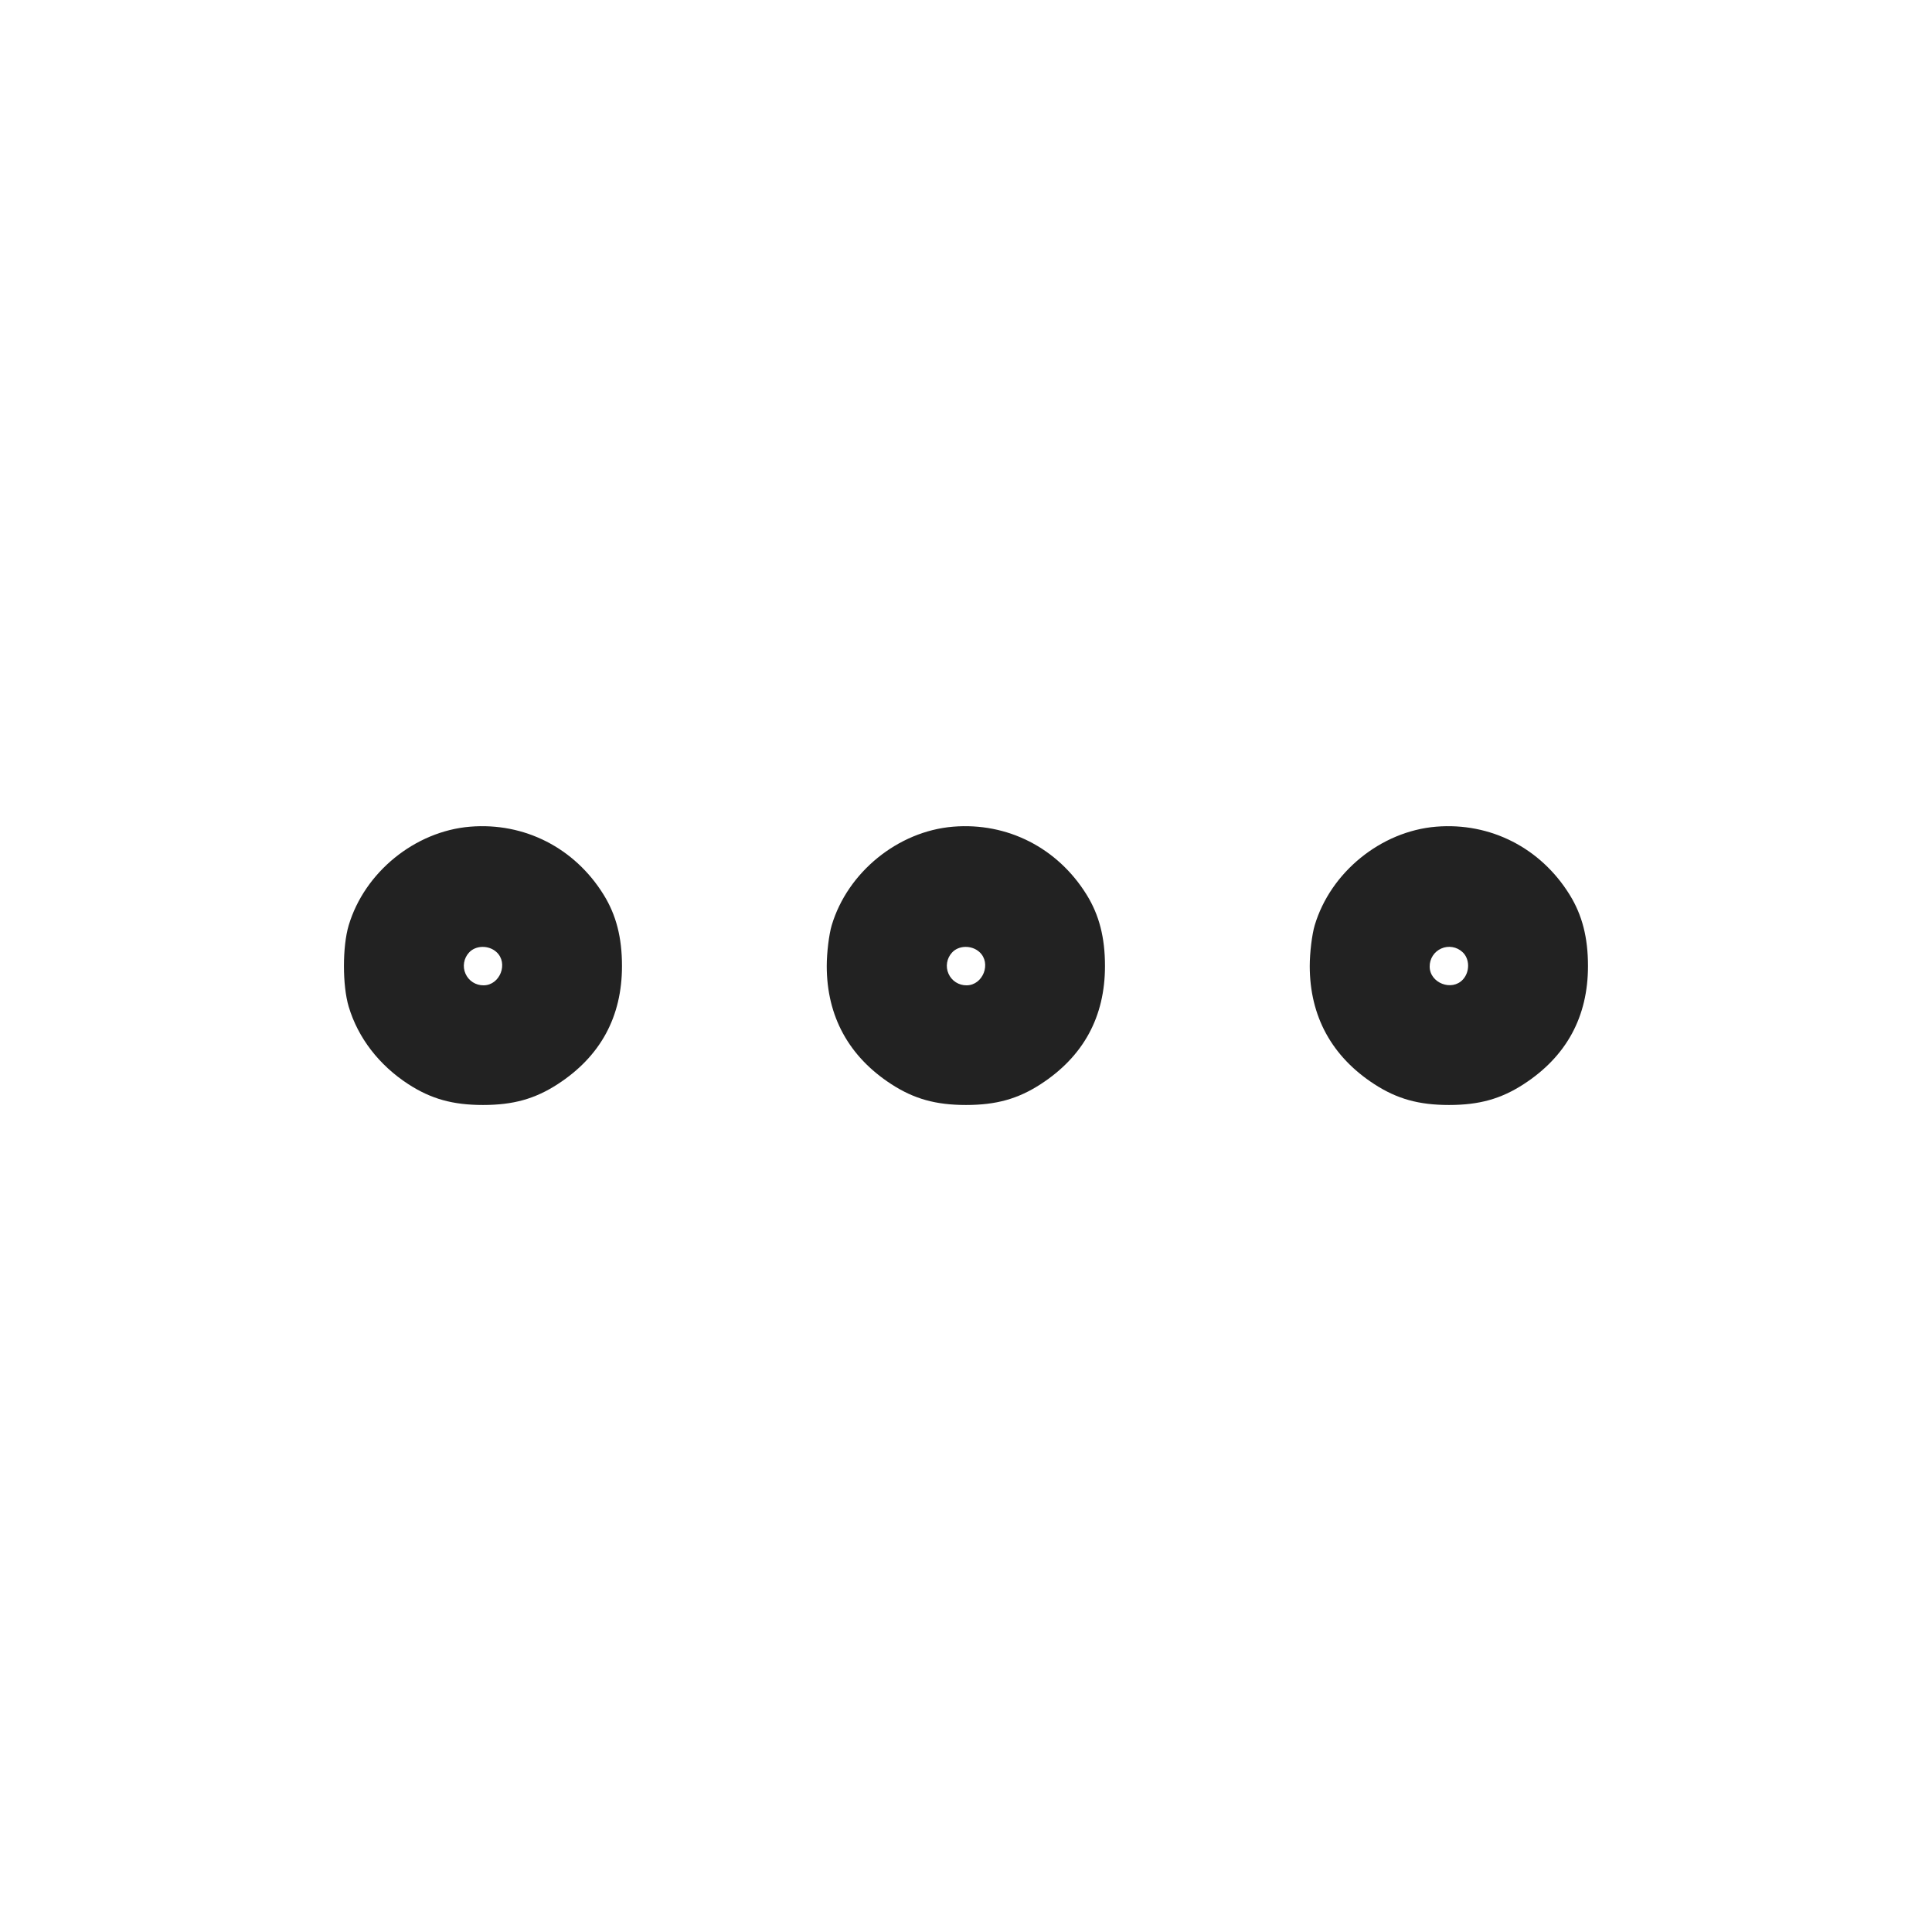 <svg width="64" height="64" viewBox="0 0 64 64" fill="none" xmlns="http://www.w3.org/2000/svg">
<path fill-rule="evenodd" clip-rule="evenodd" d="M15.573 27.385C13.747 27.536 12.077 28.892 11.551 30.653C11.341 31.354 11.341 32.646 11.551 33.347C11.859 34.379 12.557 35.285 13.527 35.915C14.28 36.403 15 36.604 16 36.604C17 36.604 17.72 36.403 18.473 35.915C19.89 34.995 20.604 33.685 20.604 32C20.604 31.056 20.412 30.31 19.997 29.64C19.035 28.086 17.371 27.238 15.573 27.385ZM31.573 27.385C29.747 27.536 28.077 28.892 27.551 30.653C27.461 30.954 27.387 31.56 27.387 32C27.387 33.665 28.117 35 29.527 35.915C30.28 36.403 31 36.604 32 36.604C33 36.604 33.72 36.403 34.473 35.915C35.89 34.995 36.604 33.685 36.604 32C36.604 31.056 36.412 30.31 35.997 29.64C35.035 28.086 33.371 27.238 31.573 27.385ZM47.573 27.385C45.747 27.536 44.077 28.892 43.551 30.653C43.461 30.954 43.387 31.56 43.387 32C43.387 33.665 44.117 35 45.527 35.915C46.28 36.403 47 36.604 48 36.604C49 36.604 49.72 36.403 50.473 35.915C51.89 34.995 52.604 33.685 52.604 32C52.604 31.056 52.412 30.31 51.997 29.64C51.035 28.086 49.371 27.238 47.573 27.385ZM16.445 31.537C16.85 31.903 16.565 32.64 16.019 32.64C15.893 32.642 15.769 32.606 15.662 32.538C15.556 32.47 15.472 32.372 15.421 32.256C15.369 32.141 15.353 32.013 15.374 31.888C15.394 31.764 15.451 31.648 15.537 31.555C15.756 31.312 16.187 31.303 16.445 31.537ZM32.445 31.537C32.85 31.903 32.565 32.64 32.019 32.64C31.893 32.642 31.769 32.606 31.662 32.538C31.556 32.47 31.472 32.372 31.421 32.256C31.369 32.141 31.353 32.013 31.374 31.888C31.394 31.764 31.451 31.648 31.537 31.555C31.756 31.312 32.187 31.303 32.445 31.537ZM48.445 31.537C48.688 31.756 48.697 32.187 48.463 32.445C48.097 32.85 47.36 32.565 47.36 32.019C47.358 31.893 47.394 31.769 47.462 31.662C47.53 31.556 47.628 31.472 47.744 31.421C47.859 31.369 47.987 31.353 48.112 31.374C48.236 31.394 48.352 31.451 48.445 31.537Z" fill="#222222"/>
</svg>
